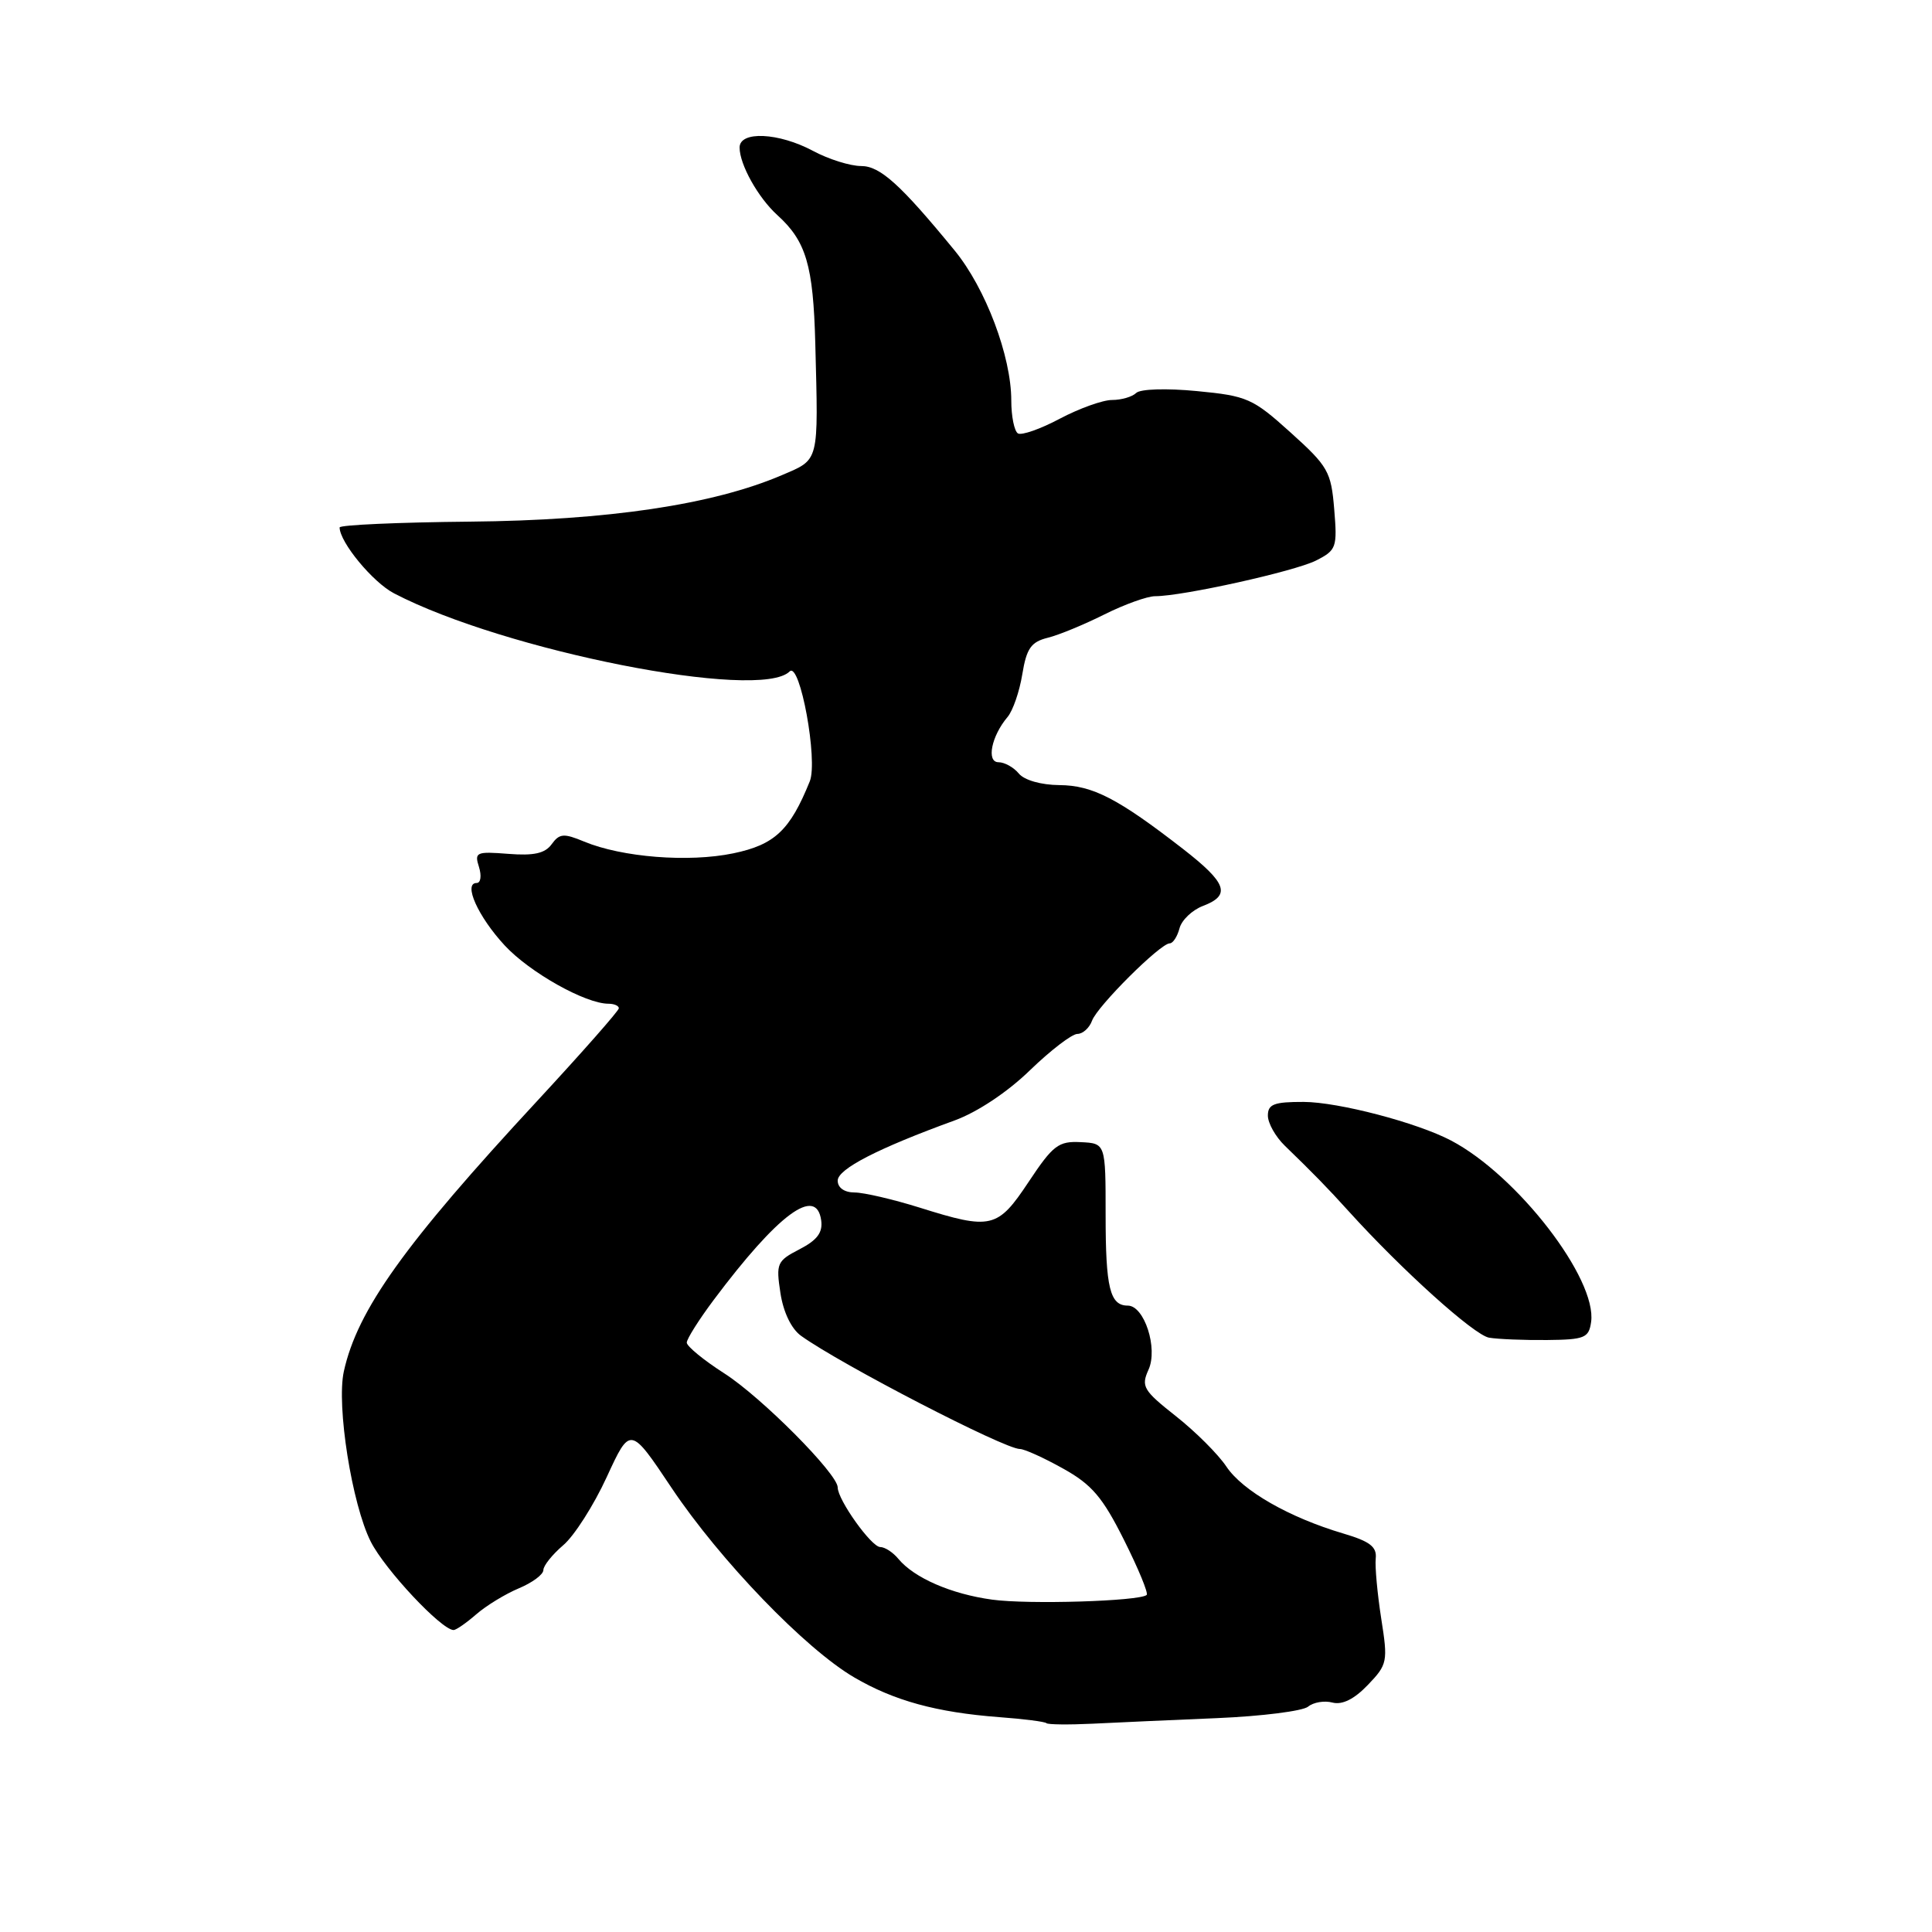 <?xml version="1.0" encoding="UTF-8" standalone="no"?>
<!DOCTYPE svg PUBLIC "-//W3C//DTD SVG 1.1//EN" "http://www.w3.org/Graphics/SVG/1.1/DTD/svg11.dtd" >
<svg xmlns="http://www.w3.org/2000/svg" xmlns:xlink="http://www.w3.org/1999/xlink" version="1.1" viewBox="0 0 256 256">
 <g >
 <path fill="currentColor"
d=" M 161.28 227.66 C 167.20 227.41 172.63 226.72 173.33 226.14 C 174.03 225.56 175.49 225.31 176.56 225.60 C 177.86 225.93 179.44 225.15 181.24 223.27 C 183.85 220.55 183.92 220.19 183.02 214.47 C 182.51 211.19 182.18 207.61 182.29 206.51 C 182.46 204.96 181.52 204.24 178.00 203.20 C 170.84 201.08 164.66 197.55 162.51 194.34 C 161.42 192.70 158.40 189.69 155.80 187.64 C 151.49 184.24 151.18 183.71 152.18 181.50 C 153.47 178.68 151.63 173.00 149.44 173.00 C 147.07 173.00 146.50 170.65 146.50 161.00 C 146.50 151.50 146.50 151.50 143.20 151.34 C 140.26 151.19 139.53 151.74 136.31 156.59 C 132.18 162.80 131.36 163.00 121.84 160.01 C 118.35 158.92 114.49 158.02 113.25 158.01 C 111.89 158.01 111.00 157.39 111.00 156.44 C 111.00 154.90 116.33 152.16 126.50 148.46 C 129.49 147.37 133.50 144.71 136.47 141.82 C 139.21 139.17 142.04 137.00 142.76 137.00 C 143.47 137.00 144.35 136.21 144.70 135.25 C 145.40 133.32 153.75 125.00 154.99 125.00 C 155.42 125.00 156.00 124.11 156.29 123.01 C 156.57 121.92 157.98 120.58 159.40 120.04 C 163.14 118.62 162.58 117.02 156.77 112.50 C 148.15 105.81 144.78 104.06 140.37 104.03 C 137.96 104.01 135.73 103.38 135.00 102.50 C 134.32 101.67 133.10 101.00 132.31 101.00 C 130.67 101.00 131.36 97.54 133.51 95.00 C 134.21 94.17 135.09 91.63 135.46 89.34 C 136.02 85.92 136.62 85.06 138.82 84.51 C 140.30 84.15 143.67 82.75 146.33 81.42 C 148.99 80.09 152.02 79.00 153.06 79.00 C 156.70 79.00 171.52 75.71 174.37 74.28 C 177.09 72.90 177.21 72.55 176.79 67.47 C 176.38 62.48 175.98 61.79 171.01 57.31 C 165.99 52.78 165.26 52.46 158.59 51.82 C 154.55 51.43 151.09 51.54 150.55 52.07 C 150.03 52.58 148.59 53.00 147.35 53.00 C 146.12 53.00 143.00 54.12 140.43 55.48 C 137.86 56.85 135.36 57.72 134.88 57.43 C 134.40 57.13 134.00 55.17 134.00 53.07 C 134.00 47.21 130.60 38.20 126.50 33.20 C 119.33 24.45 116.62 22.00 114.11 22.00 C 112.66 22.00 109.79 21.10 107.74 20.00 C 103.18 17.56 98.00 17.32 98.00 19.55 C 98.00 21.80 100.46 26.20 103.00 28.50 C 106.82 31.96 107.76 35.15 108.03 45.50 C 108.44 61.47 108.61 60.81 103.58 62.97 C 94.46 66.87 80.53 68.95 62.25 69.12 C 52.76 69.21 45.00 69.56 45.00 69.89 C 45.02 71.85 49.39 77.15 52.21 78.62 C 66.81 86.24 100.68 92.92 104.63 88.97 C 106.00 87.60 108.41 100.78 107.30 103.53 C 104.68 110.02 102.65 111.93 97.17 113.07 C 91.25 114.30 82.42 113.60 77.39 111.51 C 74.70 110.39 74.13 110.44 73.10 111.86 C 72.22 113.08 70.74 113.41 67.35 113.14 C 63.10 112.81 62.84 112.92 63.47 114.89 C 63.83 116.05 63.70 117.00 63.16 117.00 C 61.34 117.00 63.34 121.46 66.88 125.28 C 70.19 128.85 77.57 133.00 80.63 133.00 C 81.38 133.00 82.00 133.27 82.00 133.60 C 82.00 133.93 77.14 139.44 71.21 145.85 C 53.58 164.87 47.35 173.59 45.56 181.72 C 44.56 186.26 46.64 199.36 49.13 204.28 C 51.01 207.99 58.47 215.95 60.10 215.99 C 60.43 215.99 61.78 215.06 63.10 213.91 C 64.42 212.76 66.96 211.21 68.75 210.46 C 70.54 209.71 72.00 208.63 72.00 208.04 C 72.00 207.46 73.19 205.98 74.64 204.74 C 76.09 203.51 78.68 199.45 80.39 195.73 C 83.51 188.95 83.51 188.95 89.00 197.17 C 95.43 206.77 106.69 218.46 113.18 222.26 C 118.46 225.35 124.09 226.90 132.40 227.53 C 135.65 227.77 138.47 228.13 138.66 228.33 C 138.85 228.52 141.59 228.55 144.75 228.40 C 147.91 228.24 155.35 227.91 161.28 227.66 Z  M 210.83 175.17 C 211.64 169.46 201.05 155.74 192.28 151.13 C 187.76 148.75 177.35 146.03 172.75 146.01 C 168.82 146.00 168.00 146.31 168.00 147.82 C 168.00 148.82 169.01 150.62 170.25 151.82 C 174.01 155.46 175.87 157.36 178.71 160.50 C 185.77 168.30 195.33 176.91 197.31 177.25 C 198.51 177.45 201.97 177.59 205.00 177.56 C 209.98 177.51 210.53 177.28 210.83 175.17 Z  M 131.46 211.96 C 126.05 211.22 121.15 209.09 119.05 206.57 C 118.34 205.70 117.25 204.99 116.63 204.99 C 115.45 204.97 111.00 198.73 111.00 197.09 C 111.00 195.30 100.93 185.16 95.99 181.99 C 93.24 180.23 91.00 178.39 91.00 177.90 C 91.00 177.42 92.60 174.88 94.56 172.26 C 103.10 160.86 108.16 157.11 108.81 161.69 C 109.04 163.31 108.29 164.32 105.95 165.53 C 102.95 167.08 102.81 167.40 103.41 171.33 C 103.80 173.88 104.86 176.08 106.14 177.00 C 111.41 180.79 133.09 192.00 135.14 192.00 C 135.74 192.00 138.32 193.17 140.86 194.59 C 144.69 196.72 146.10 198.39 148.94 204.06 C 150.84 207.85 152.19 211.12 151.94 211.34 C 151.00 212.17 136.24 212.62 131.46 211.96 Z "/>
</g>
</svg>